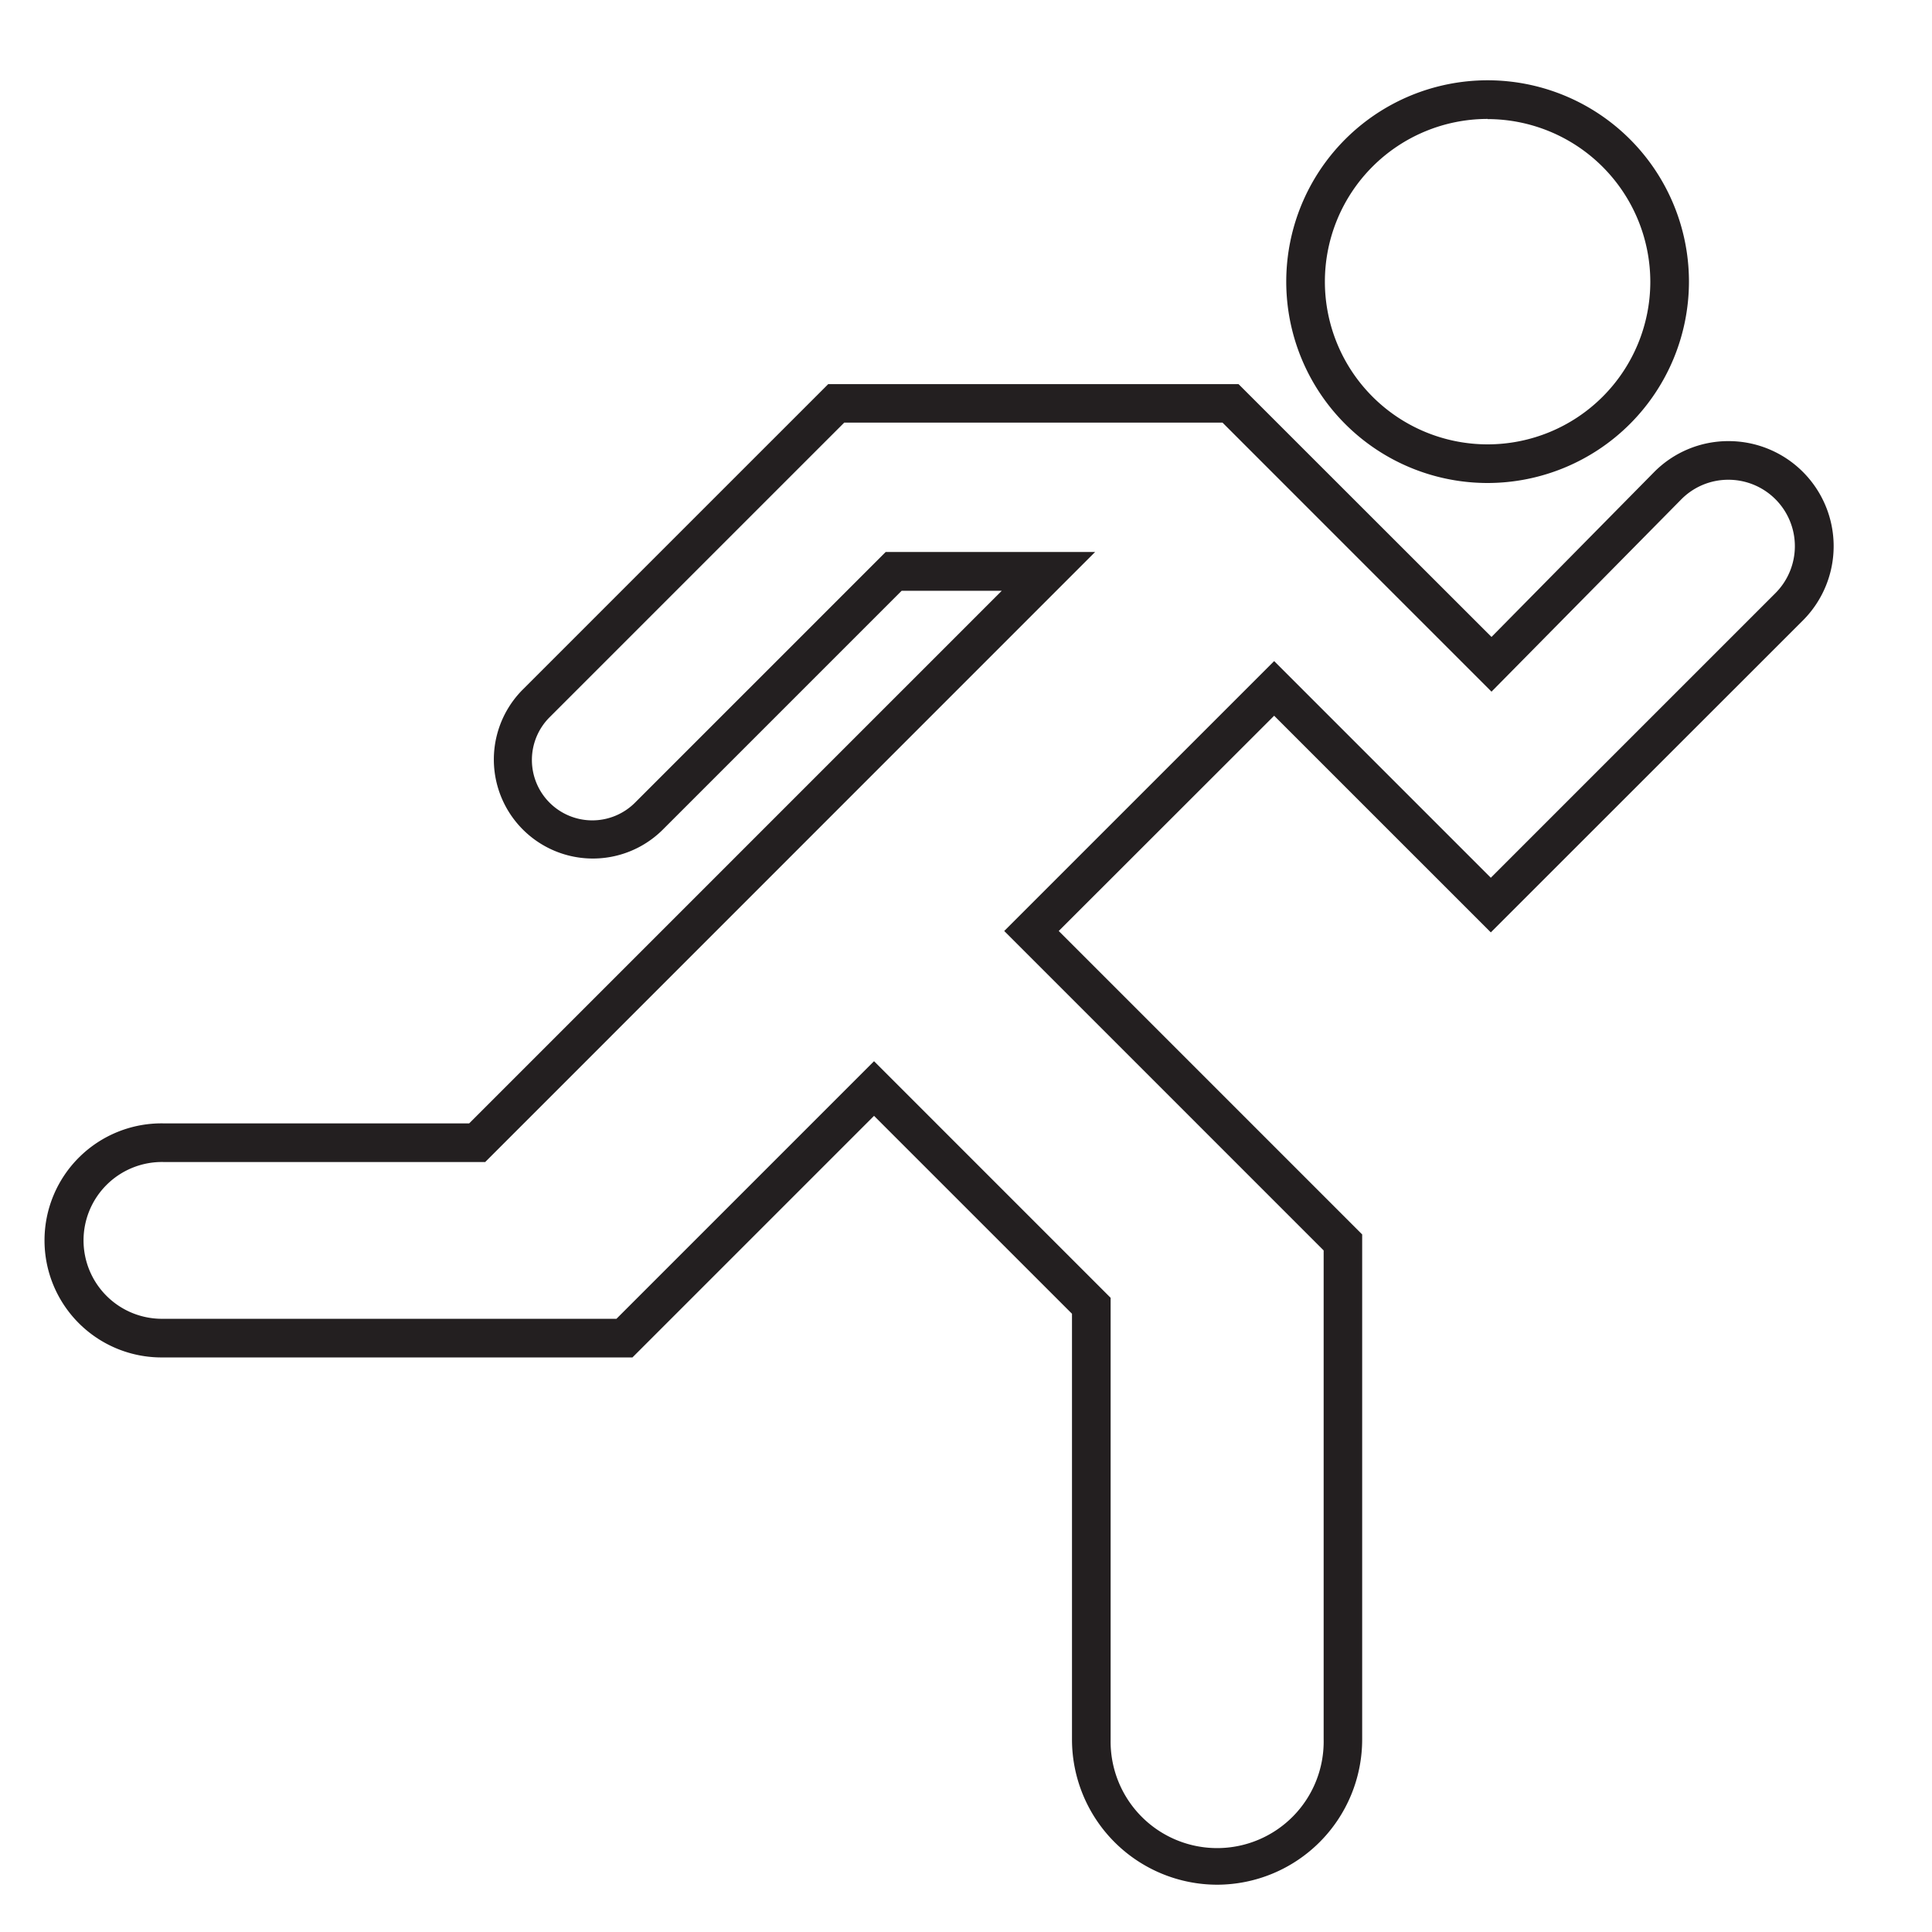 <svg xmlns="http://www.w3.org/2000/svg" viewBox="0 0 500 500"><defs><style>.cls-1{fill:#231f20;}</style></defs><title>IconSet1</title><g id="Layer_2" data-name="Layer 2"><path class="cls-1" d="M385,125A52.11,52.11,0,1,1,437.1,72.93,52.16,52.16,0,0,1,385,125Zm0-94.22A42.11,42.11,0,1,0,427.1,72.93,42.16,42.16,0,0,0,385,30.82Z"/><path class="cls-1" d="M315,487.76a37.61,37.61,0,0,1-37.57-37.57V340L226.2,288.78,163.68,351.3H42.36a30.29,30.29,0,1,1,0-60.57h79.06L259.26,152.89H233.35l-61.94,61.94a25.63,25.63,0,0,1-36.25-36.24l79.18-79.18H320.53L386,164.84l42-42.58a27,27,0,0,1,19.26-8.1h.1a27.19,27.19,0,0,1,19.22,46.42L385.82,241.3l-56.07-56.07L274,240.94l78.53,78.53V450.19A37.61,37.61,0,0,1,315,487.76ZM226.2,274.64l61.23,61.23V450.19a27.57,27.57,0,1,0,55.13,0V323.61l-82.67-82.67,69.86-69.85,56.07,56.07,73.65-73.65a17.19,17.19,0,0,0-12.16-29.35h-.06a17.08,17.08,0,0,0-12.18,5.12L386,179l-69.61-69.62H218.48l-76.25,76.25a15.63,15.63,0,0,0,22.11,22.1l64.87-64.87h54.2L125.57,300.73H42.36a20.29,20.29,0,1,0,0,40.57H159.54Z"/></g></svg>